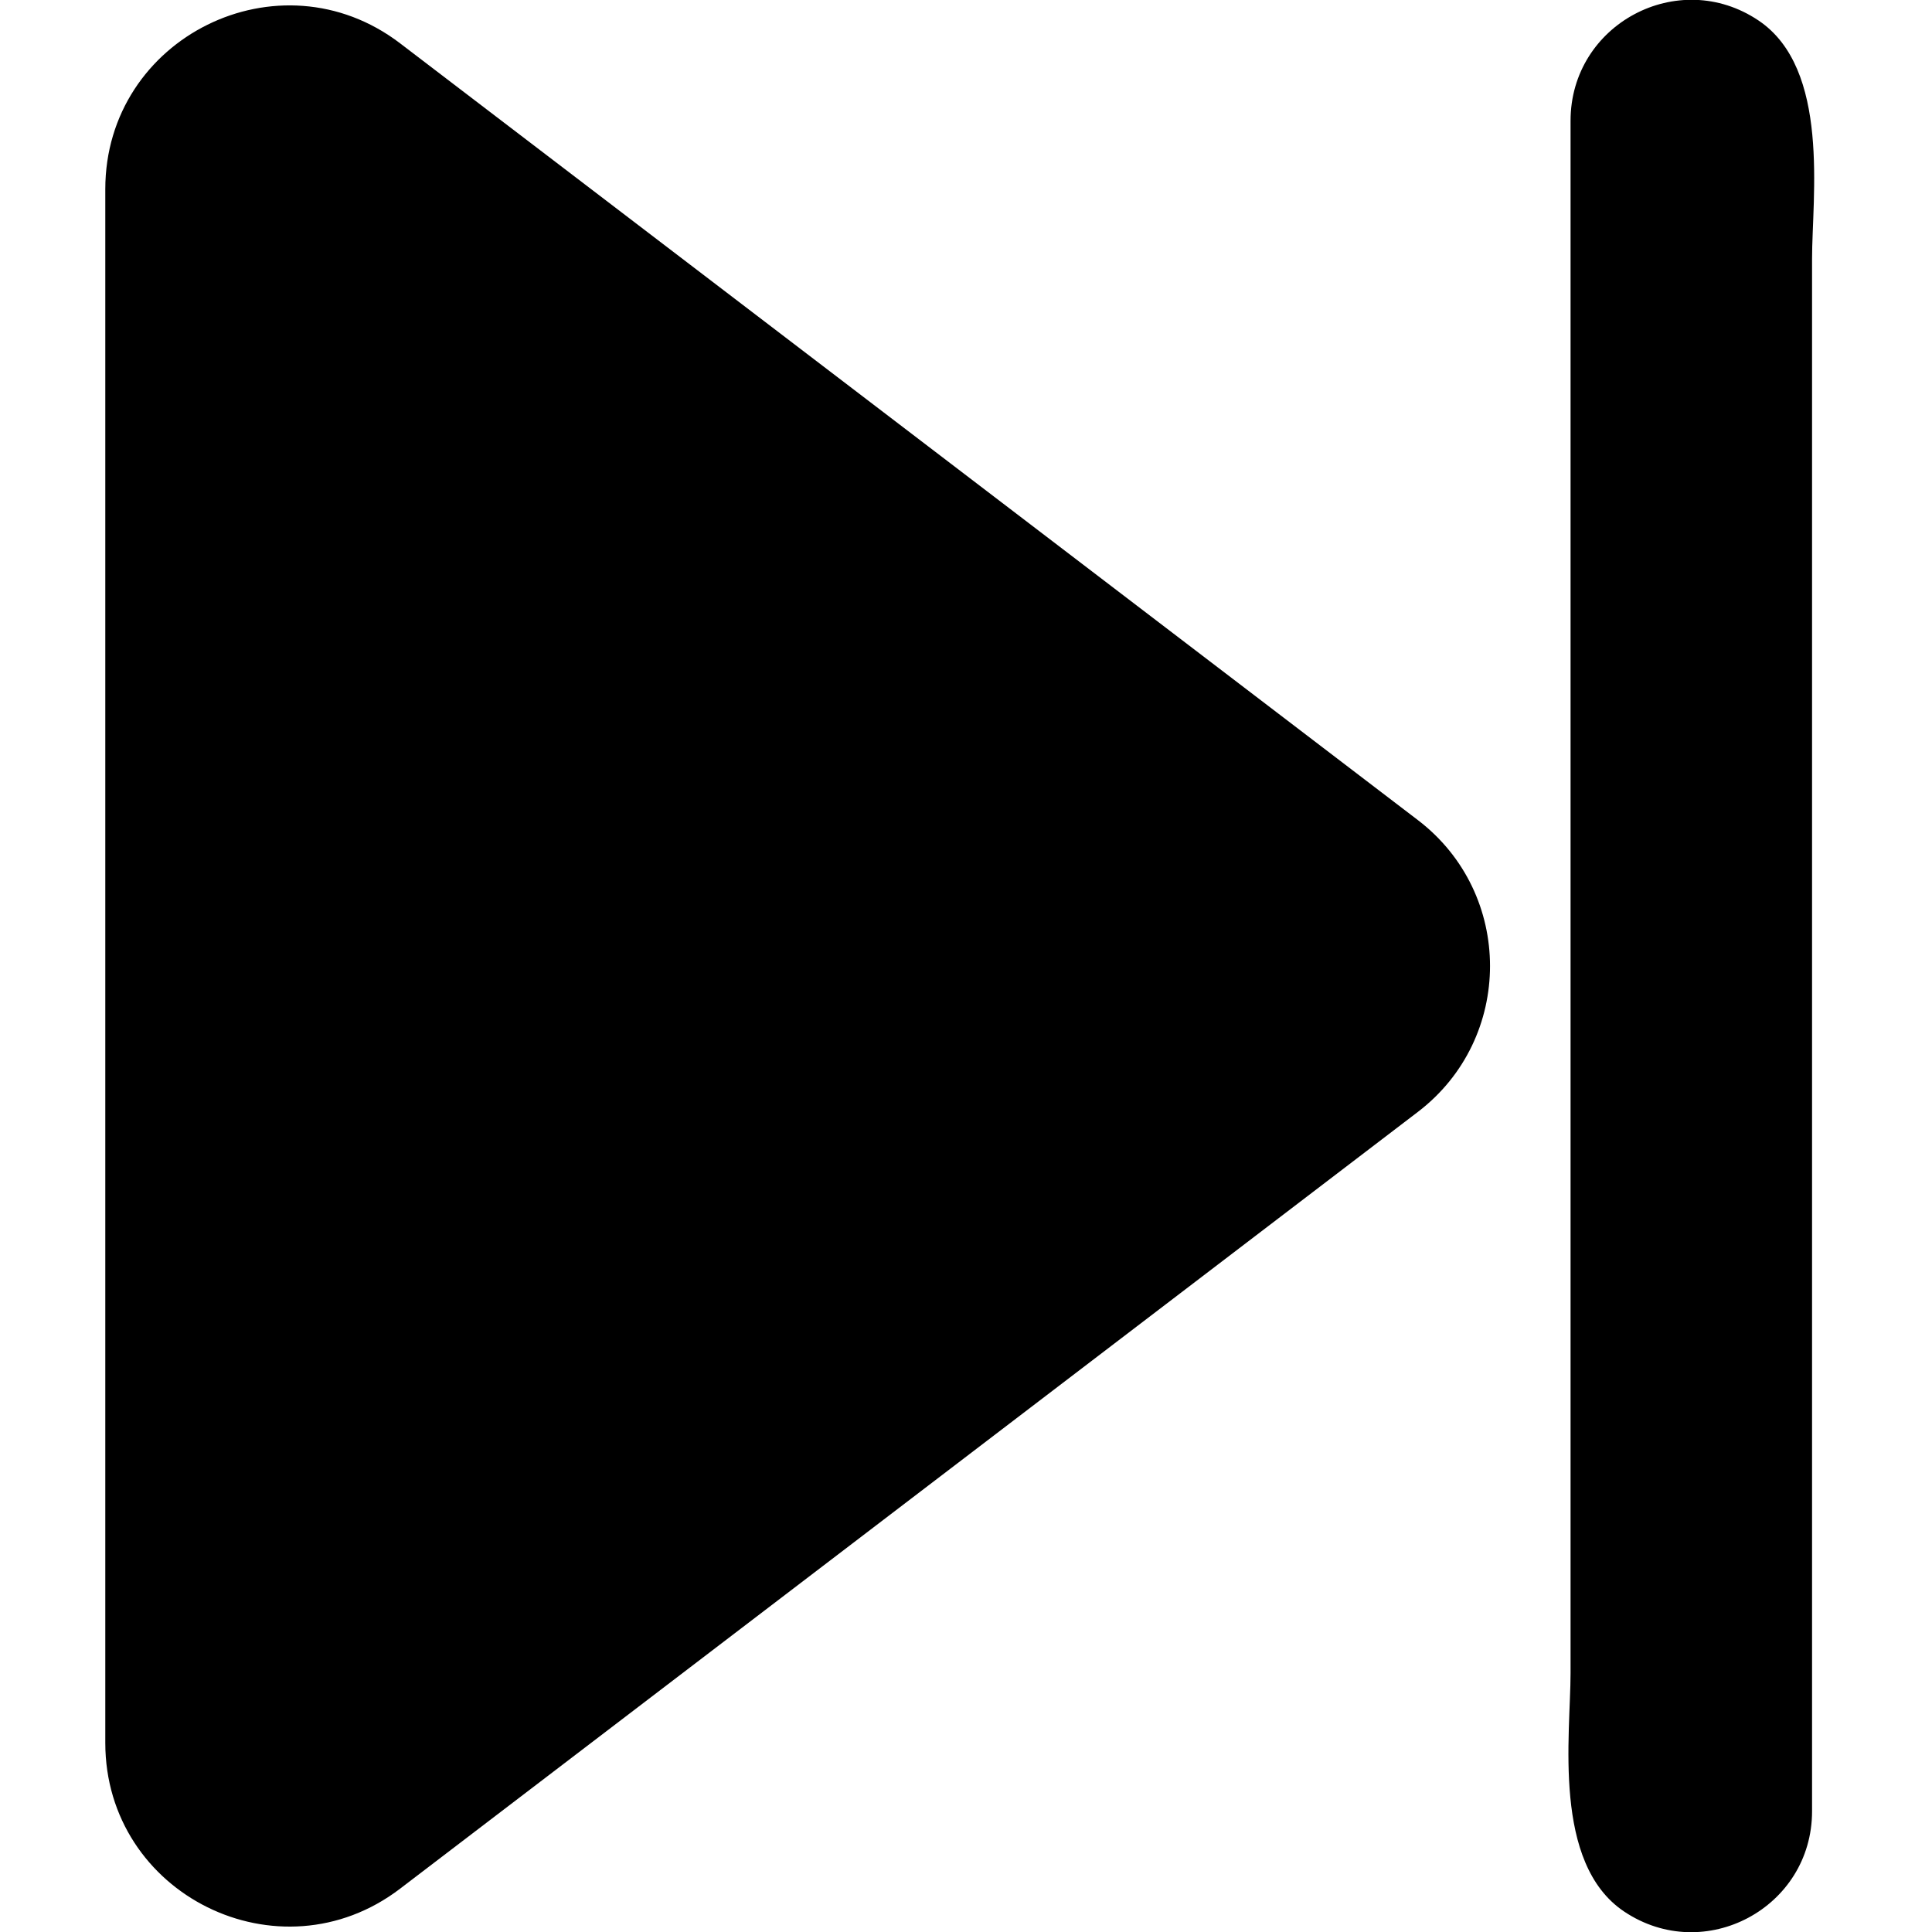 <svg width="12" height="12" viewBox="0 0 12 12" fill="none" xmlns="http://www.w3.org/2000/svg">
<path d="M8.807 5.094L2.485 0.269C1.735 -0.303 0.654 0.232 0.654 1.175V10.825C0.654 11.768 1.735 12.303 2.485 11.731L8.807 6.906C9.404 6.45 9.404 5.55 8.807 5.094ZM11.255 11.25V1.608C11.255 1.224 11.37 0.427 10.922 0.127C10.424 -0.207 9.755 0.15 9.755 0.75V10.392C9.755 10.775 9.64 11.573 10.088 11.873C10.587 12.207 11.255 11.85 11.255 11.25Z" fill="black"/>
</svg>
